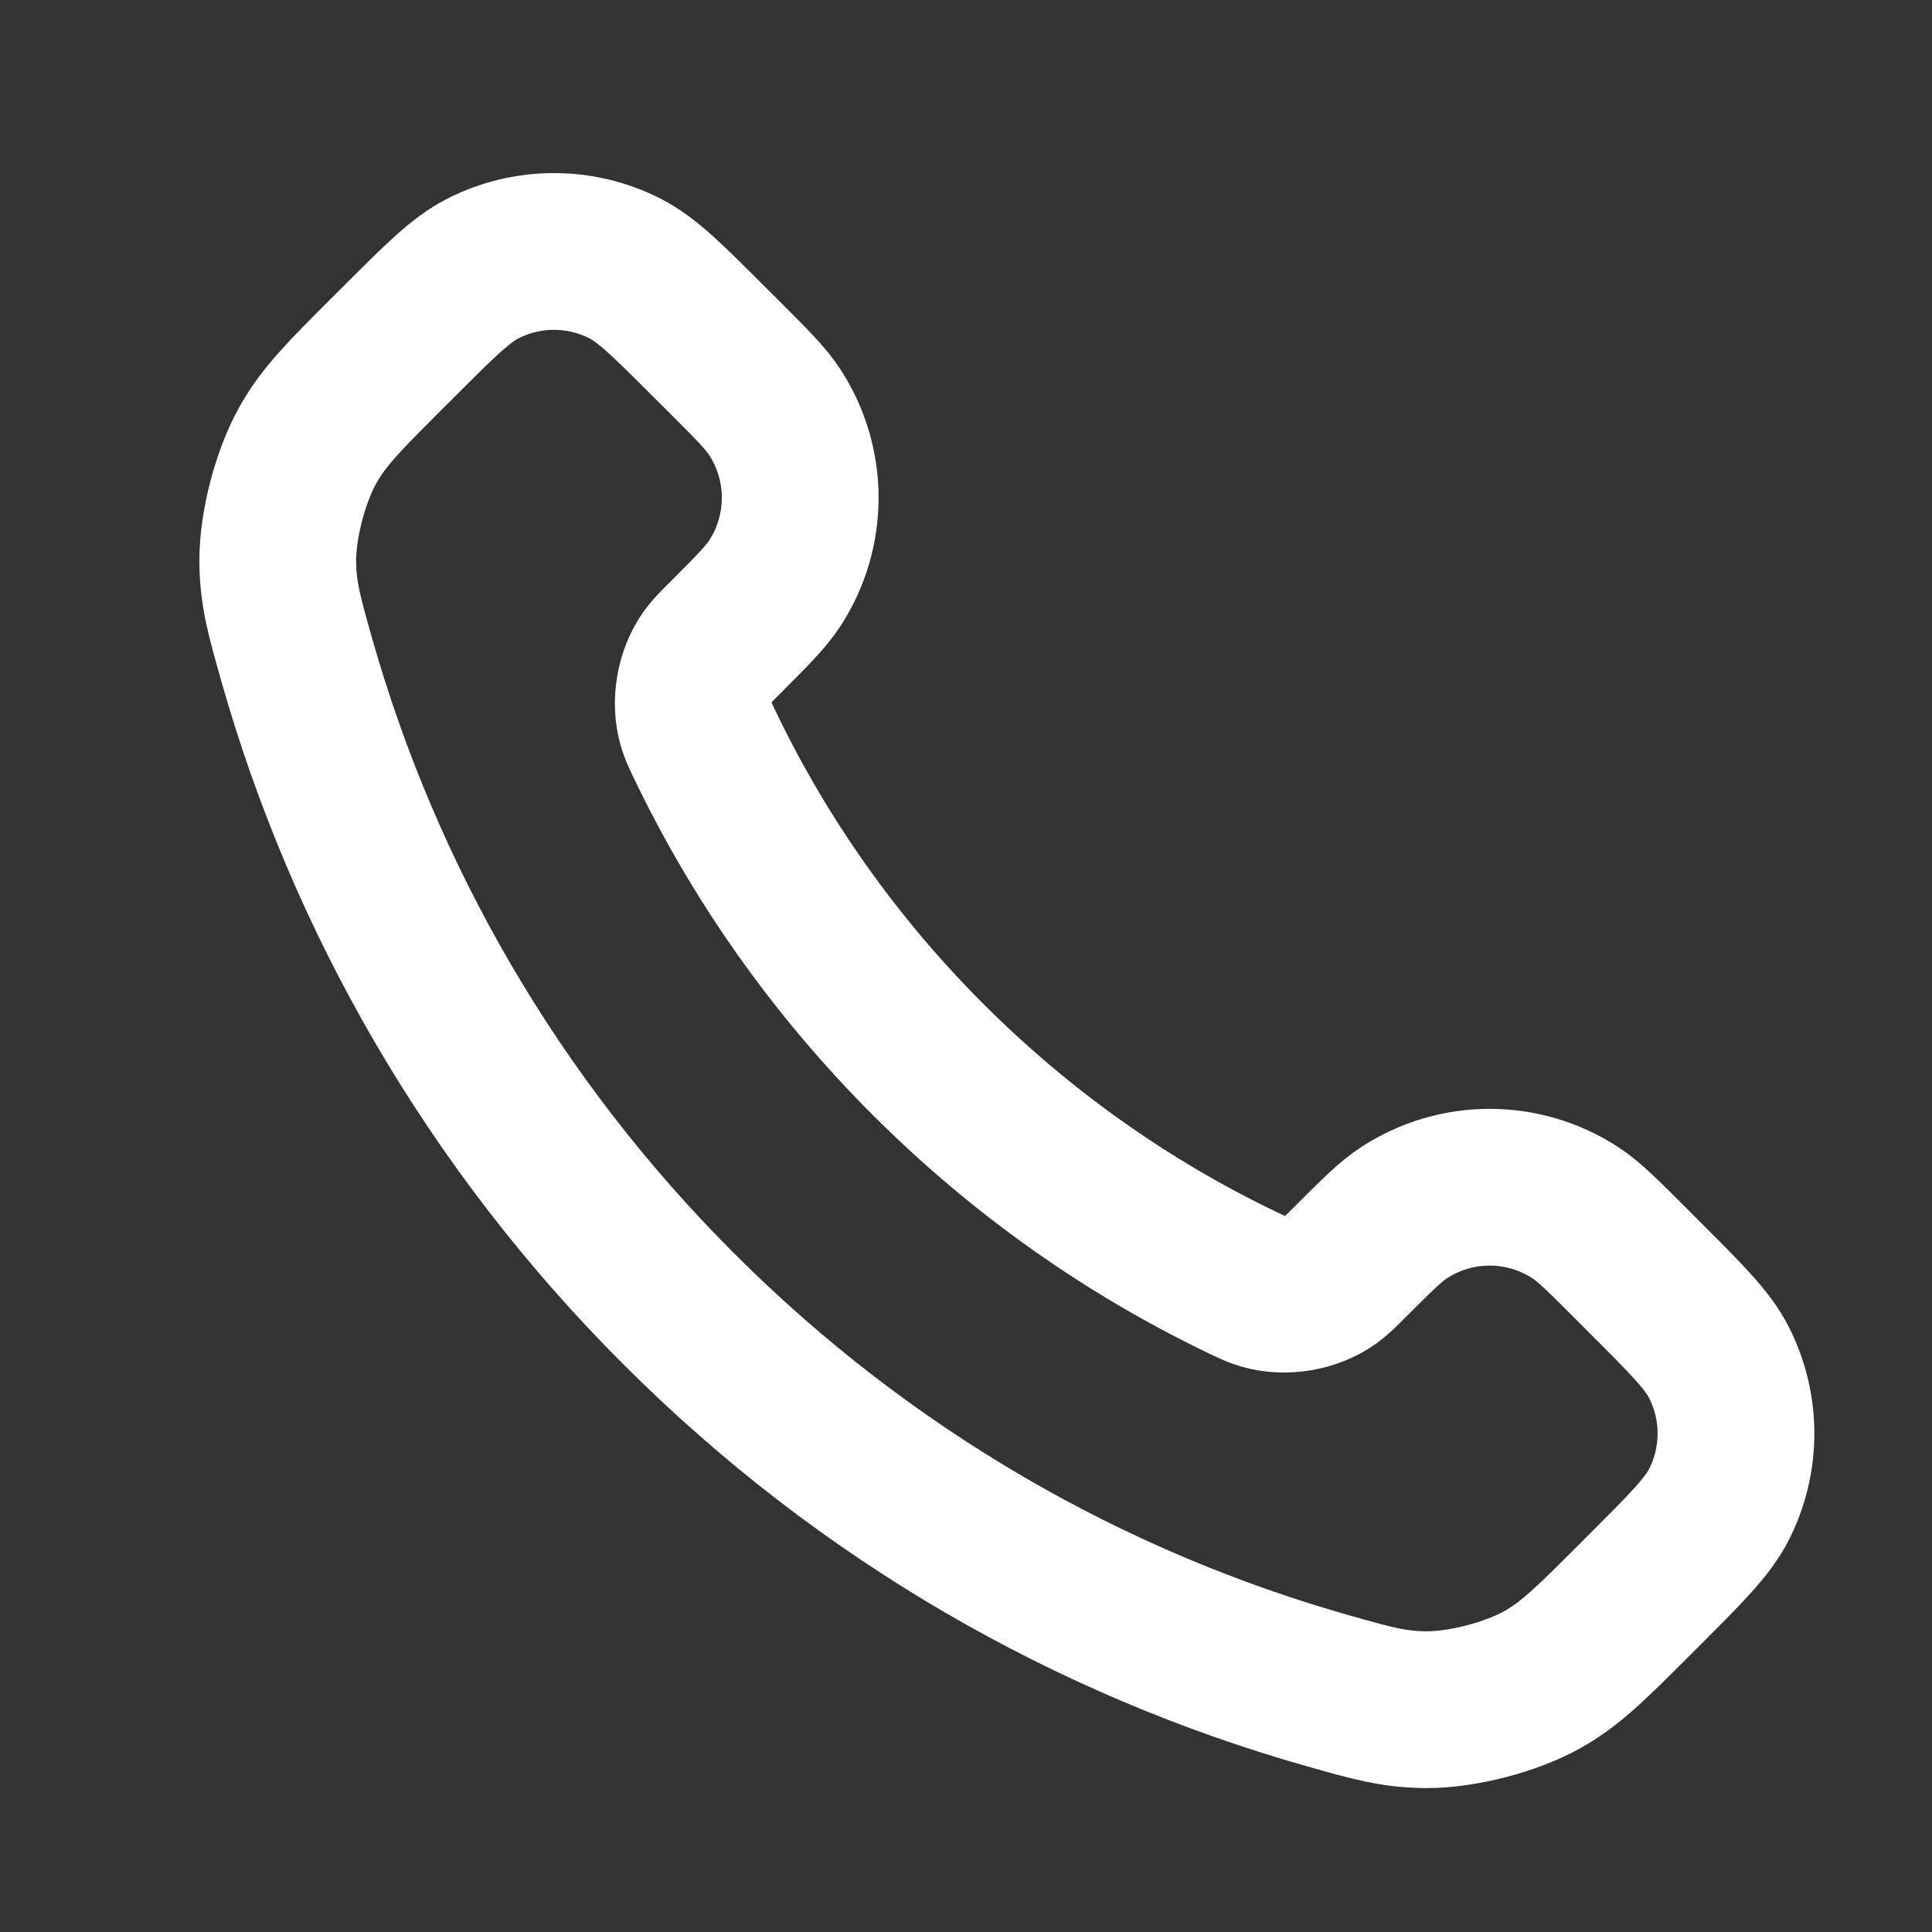 <svg width="29" height="29" viewBox="0 0 29 29" fill="none" xmlns="http://www.w3.org/2000/svg">
<rect x="0" y="0" width="29" height="29" fill="#333333" stroke="none"/>
<path d="M10.582 11.185C11.4 12.89 12.517 14.489 13.93 15.902C15.344 17.316 16.942 18.432 18.647 19.251C18.794 19.321 18.867 19.356 18.96 19.383C19.29 19.479 19.695 19.41 19.974 19.21C20.053 19.154 20.12 19.087 20.255 18.952C20.666 18.541 20.872 18.335 21.078 18.201C21.858 17.694 22.863 17.694 23.643 18.201C23.85 18.335 24.056 18.541 24.467 18.952L24.696 19.182C25.322 19.807 25.634 20.119 25.804 20.455C26.142 21.123 26.142 21.911 25.804 22.579C25.634 22.915 25.322 23.227 24.696 23.853L24.511 24.038C23.888 24.661 23.576 24.973 23.153 25.211C22.683 25.475 21.953 25.664 21.414 25.663C20.928 25.661 20.596 25.567 19.932 25.379C16.363 24.366 12.996 22.455 10.187 19.645C7.377 16.836 5.466 13.469 4.453 9.9C4.265 9.236 4.171 8.904 4.169 8.418C4.168 7.879 4.358 7.149 4.622 6.679C4.859 6.256 5.171 5.944 5.794 5.321L5.98 5.136C6.605 4.511 6.917 4.198 7.253 4.028C7.921 3.69 8.709 3.69 9.377 4.028C9.713 4.198 10.025 4.511 10.65 5.136L10.88 5.365C11.291 5.776 11.497 5.982 11.631 6.189C12.138 6.969 12.138 7.974 11.631 8.754C11.497 8.961 11.291 9.166 10.88 9.578C10.745 9.712 10.678 9.779 10.622 9.858C10.422 10.137 10.353 10.542 10.449 10.872C10.476 10.965 10.511 11.038 10.582 11.185Z" stroke="white" stroke-width="2.353" stroke-linecap="round" stroke-linejoin="round"/>
</svg>
